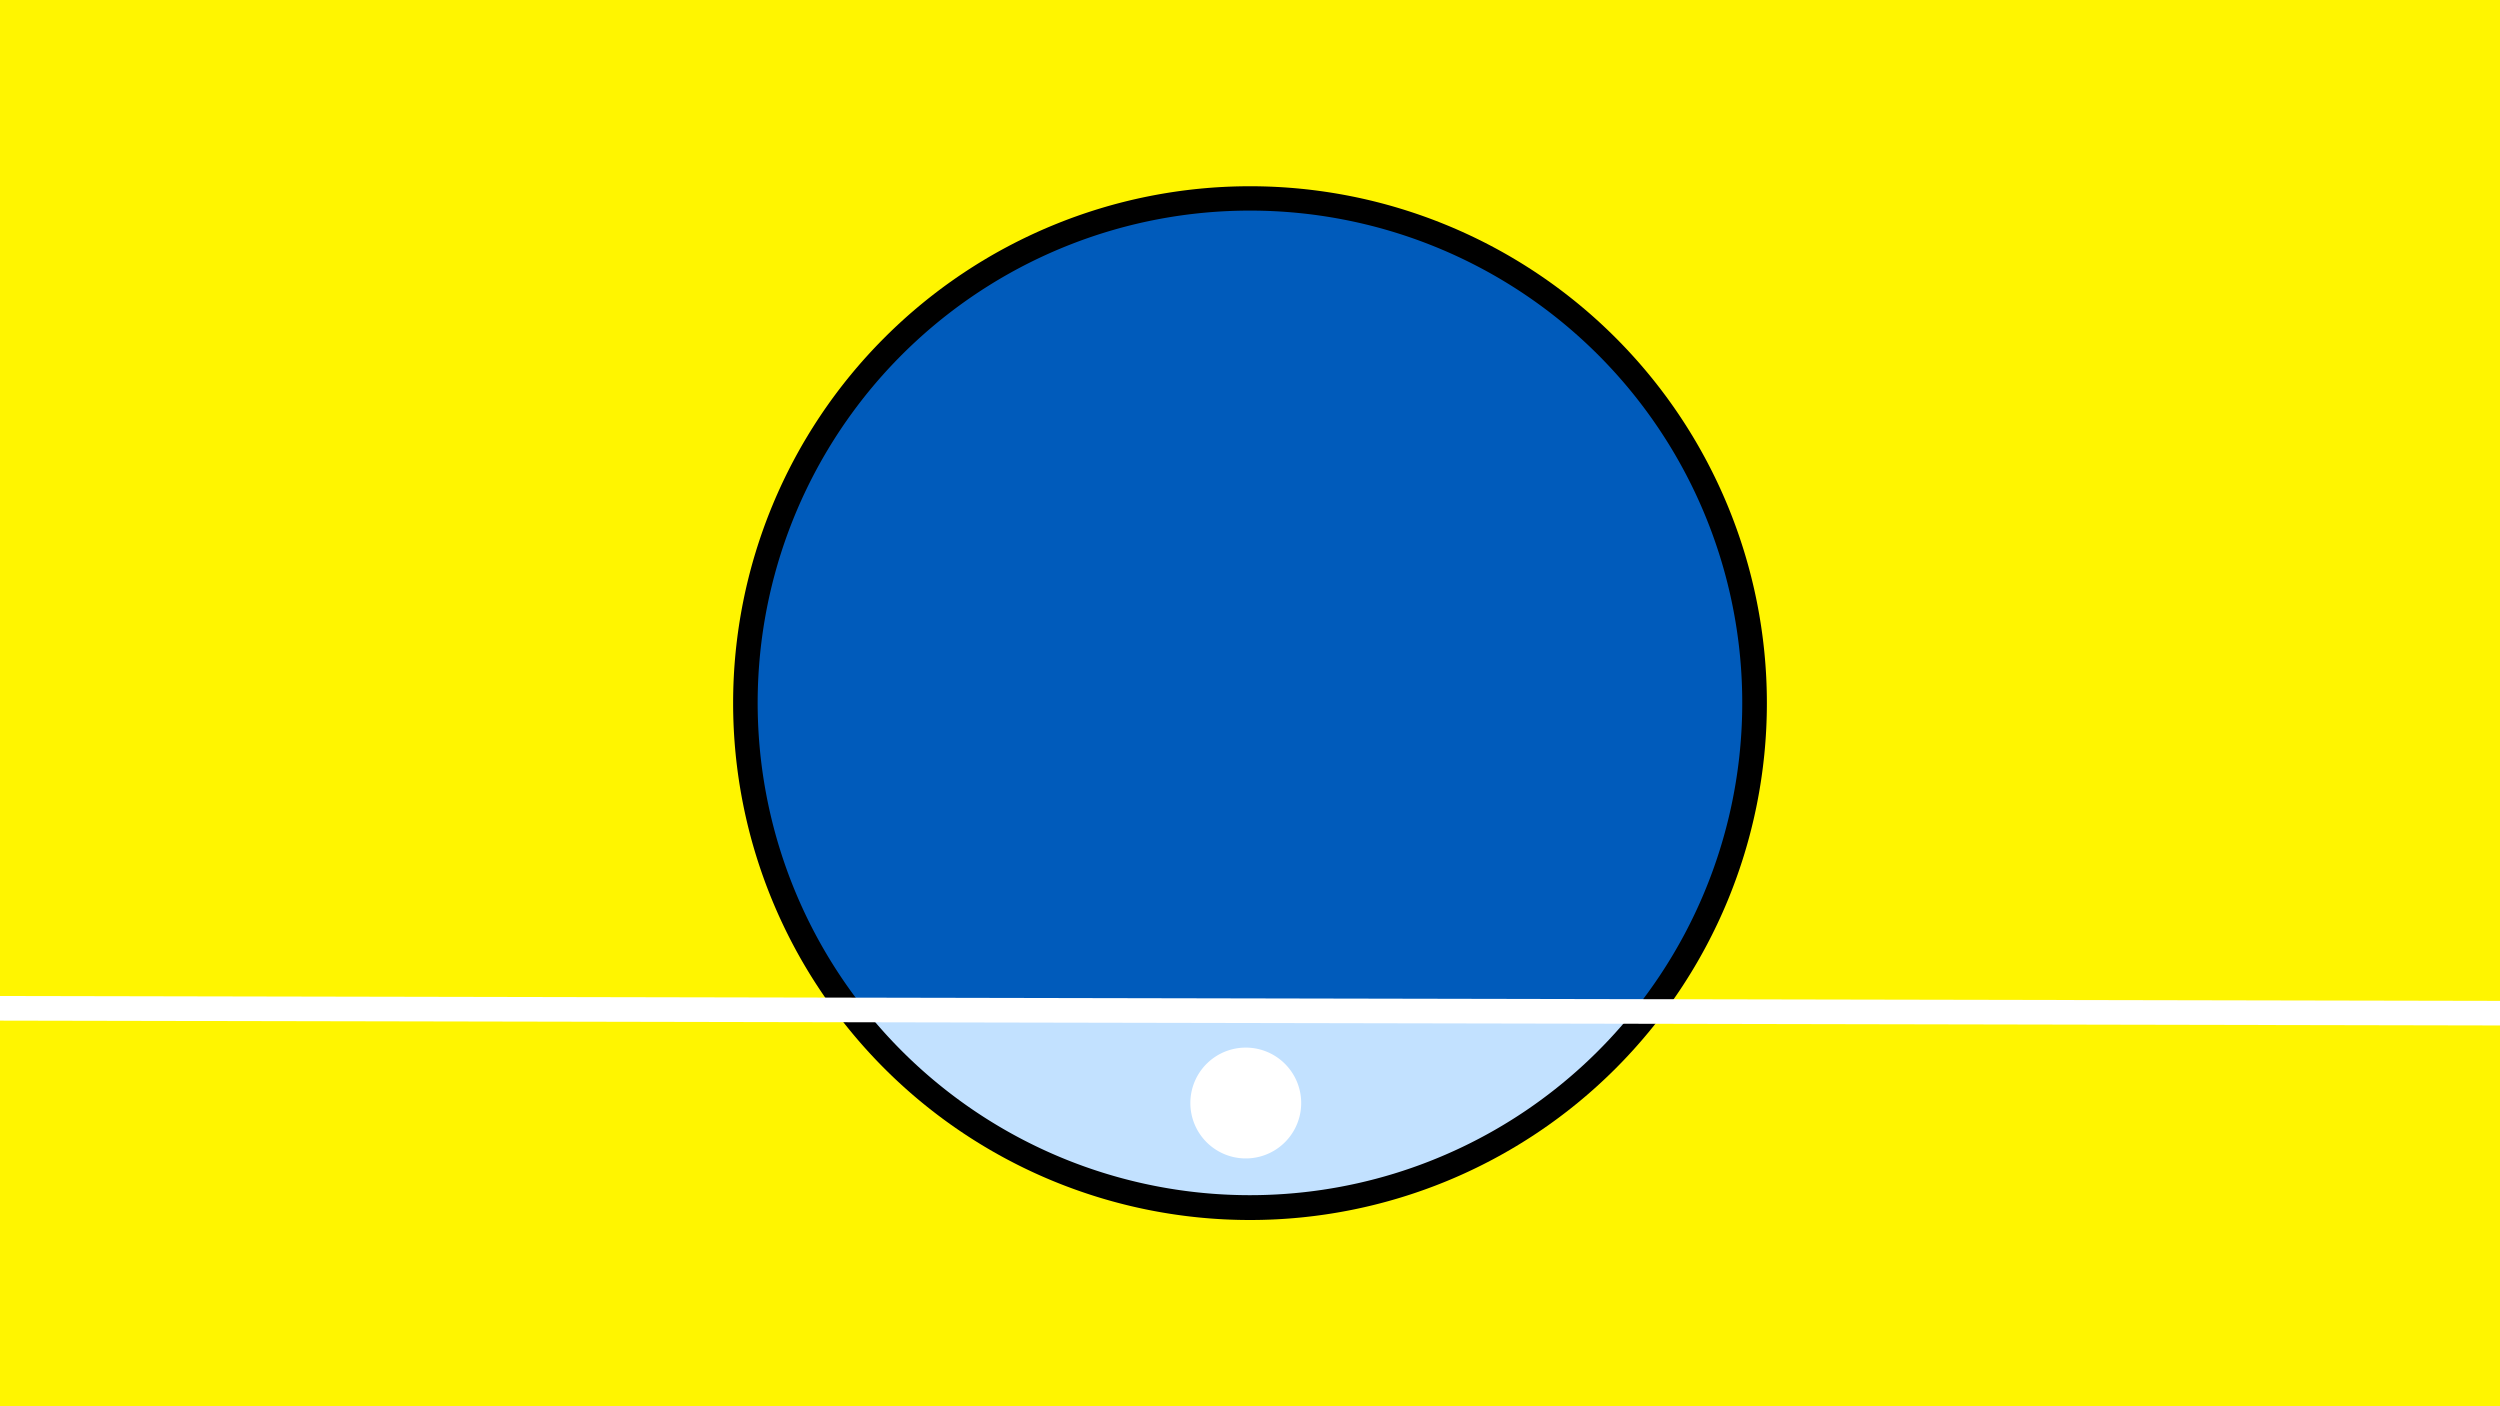 <svg width="1200" height="675" viewBox="-500 -500 1200 675" xmlns="http://www.w3.org/2000/svg"><path d="M-500-500h1200v675h-1200z" fill="#fff500"/><path d="M100 85.6a248.1 248.1 0 1 1 0-496.2 248.1 248.1 0 0 1 0 496.2" fill="undefined"/><path d="M284.1-14.5a236.3 236.3 0 0 1-368.8-0.7z"  fill="#c2e1ff" /><path d="M284.1-14.5a236.3 236.3 0 1 0-368.8-0.7z"  fill="#005bbb" /><path d="M99.6 56a26.6 26.6 0 1 1 0-53.1 26.6 26.6 0 0 1 0 53.1" fill="#fff"/><path d="M-510,-16.025L710,-13.662" stroke-width="11.812" stroke="#fff" /></svg>